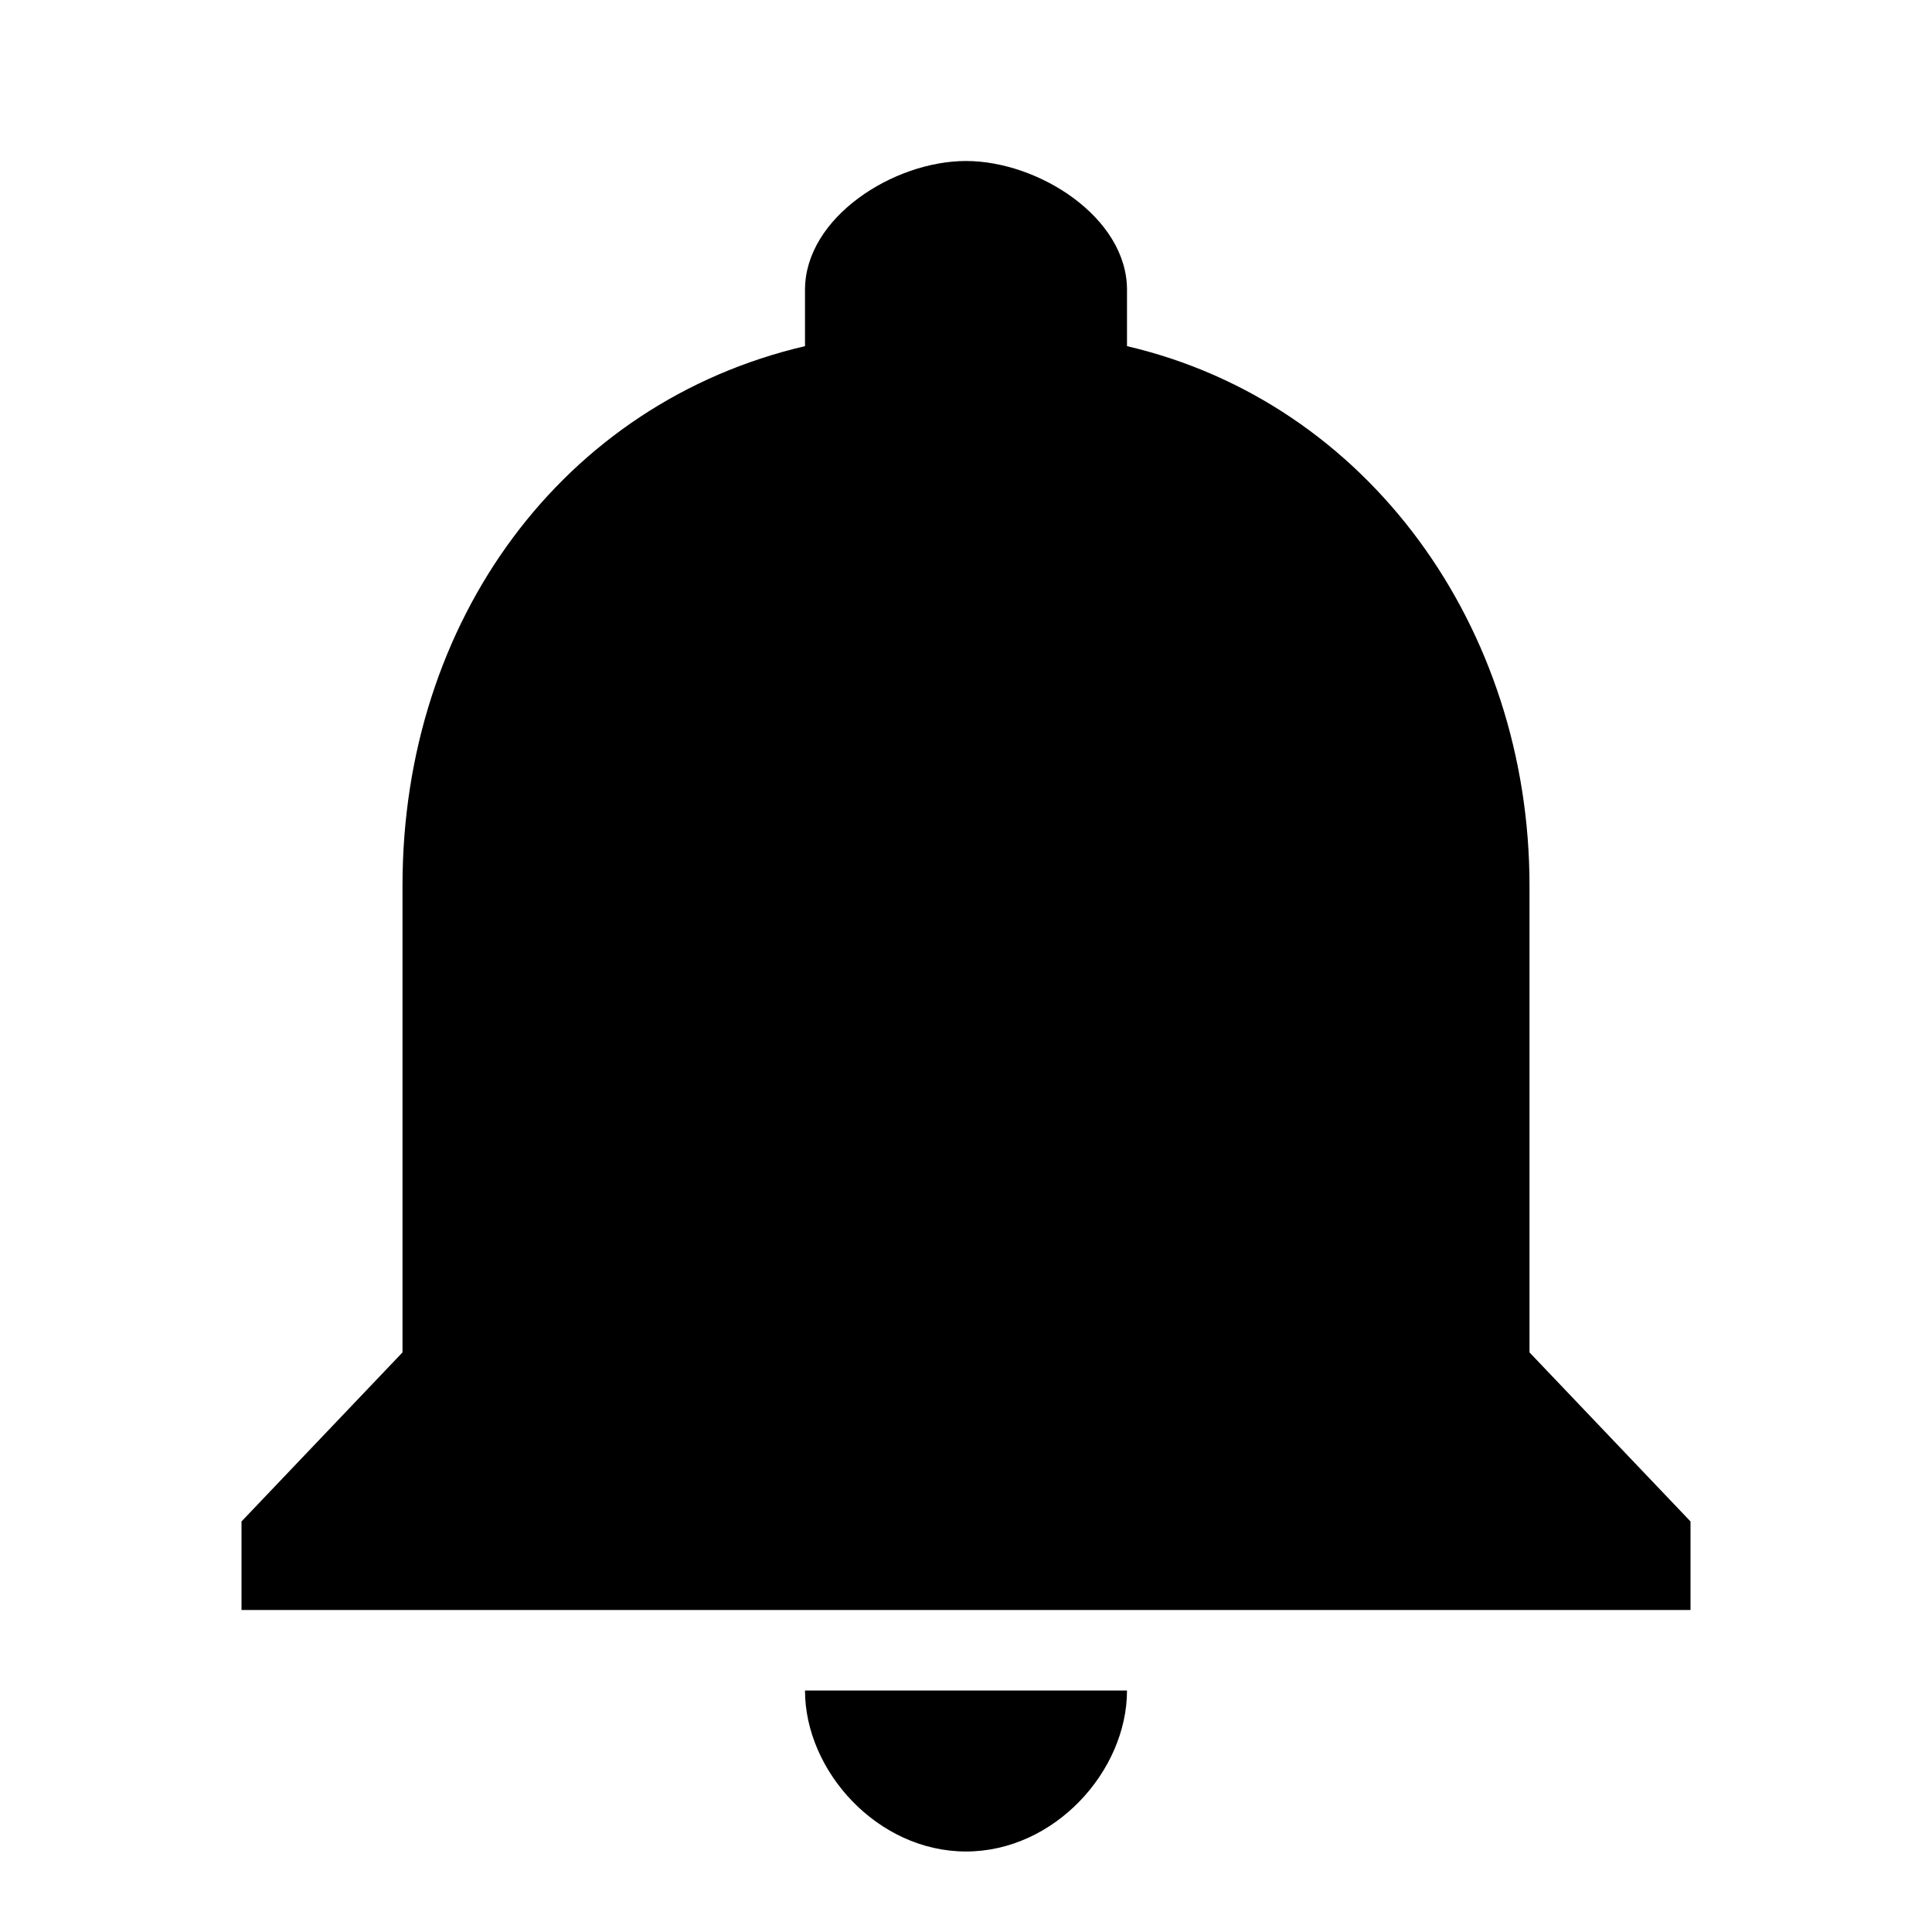 <?xml version="1.0" encoding="utf-8"?>
<!-- Generator: Adobe Illustrator 19.1.0, SVG Export Plug-In . SVG Version: 6.00 Build 0)  -->
<svg version="1.1" id="Layer_1" xmlns="http://www.w3.org/2000/svg" xmlns:xlink="http://www.w3.org/1999/xlink" x="0px" y="0px"
	 viewBox="-408 286.3 24 24" style="enable-background:new -408 286.3 24 24;" xml:space="preserve">
<style type="text/css">
	.st0{fill:none;}
</style>
<path class="st0" d="M-408,286.3h24v24h-24V286.3z"/>
<path d="M-398,307.3c0,1,0.9,2,2,2s2-1,2-2H-398z M-389,303.1v-5.8c0-3.2-2-6-5-6.7v-0.7c0-0.9-1.1-1.6-2-1.6s-2,0.7-2,1.6v0.7
	c-3,0.7-5,3.4-5,6.7v5.8l-2,2.1v1.1h18v-1.1L-389,303.1z"/>
</svg>
